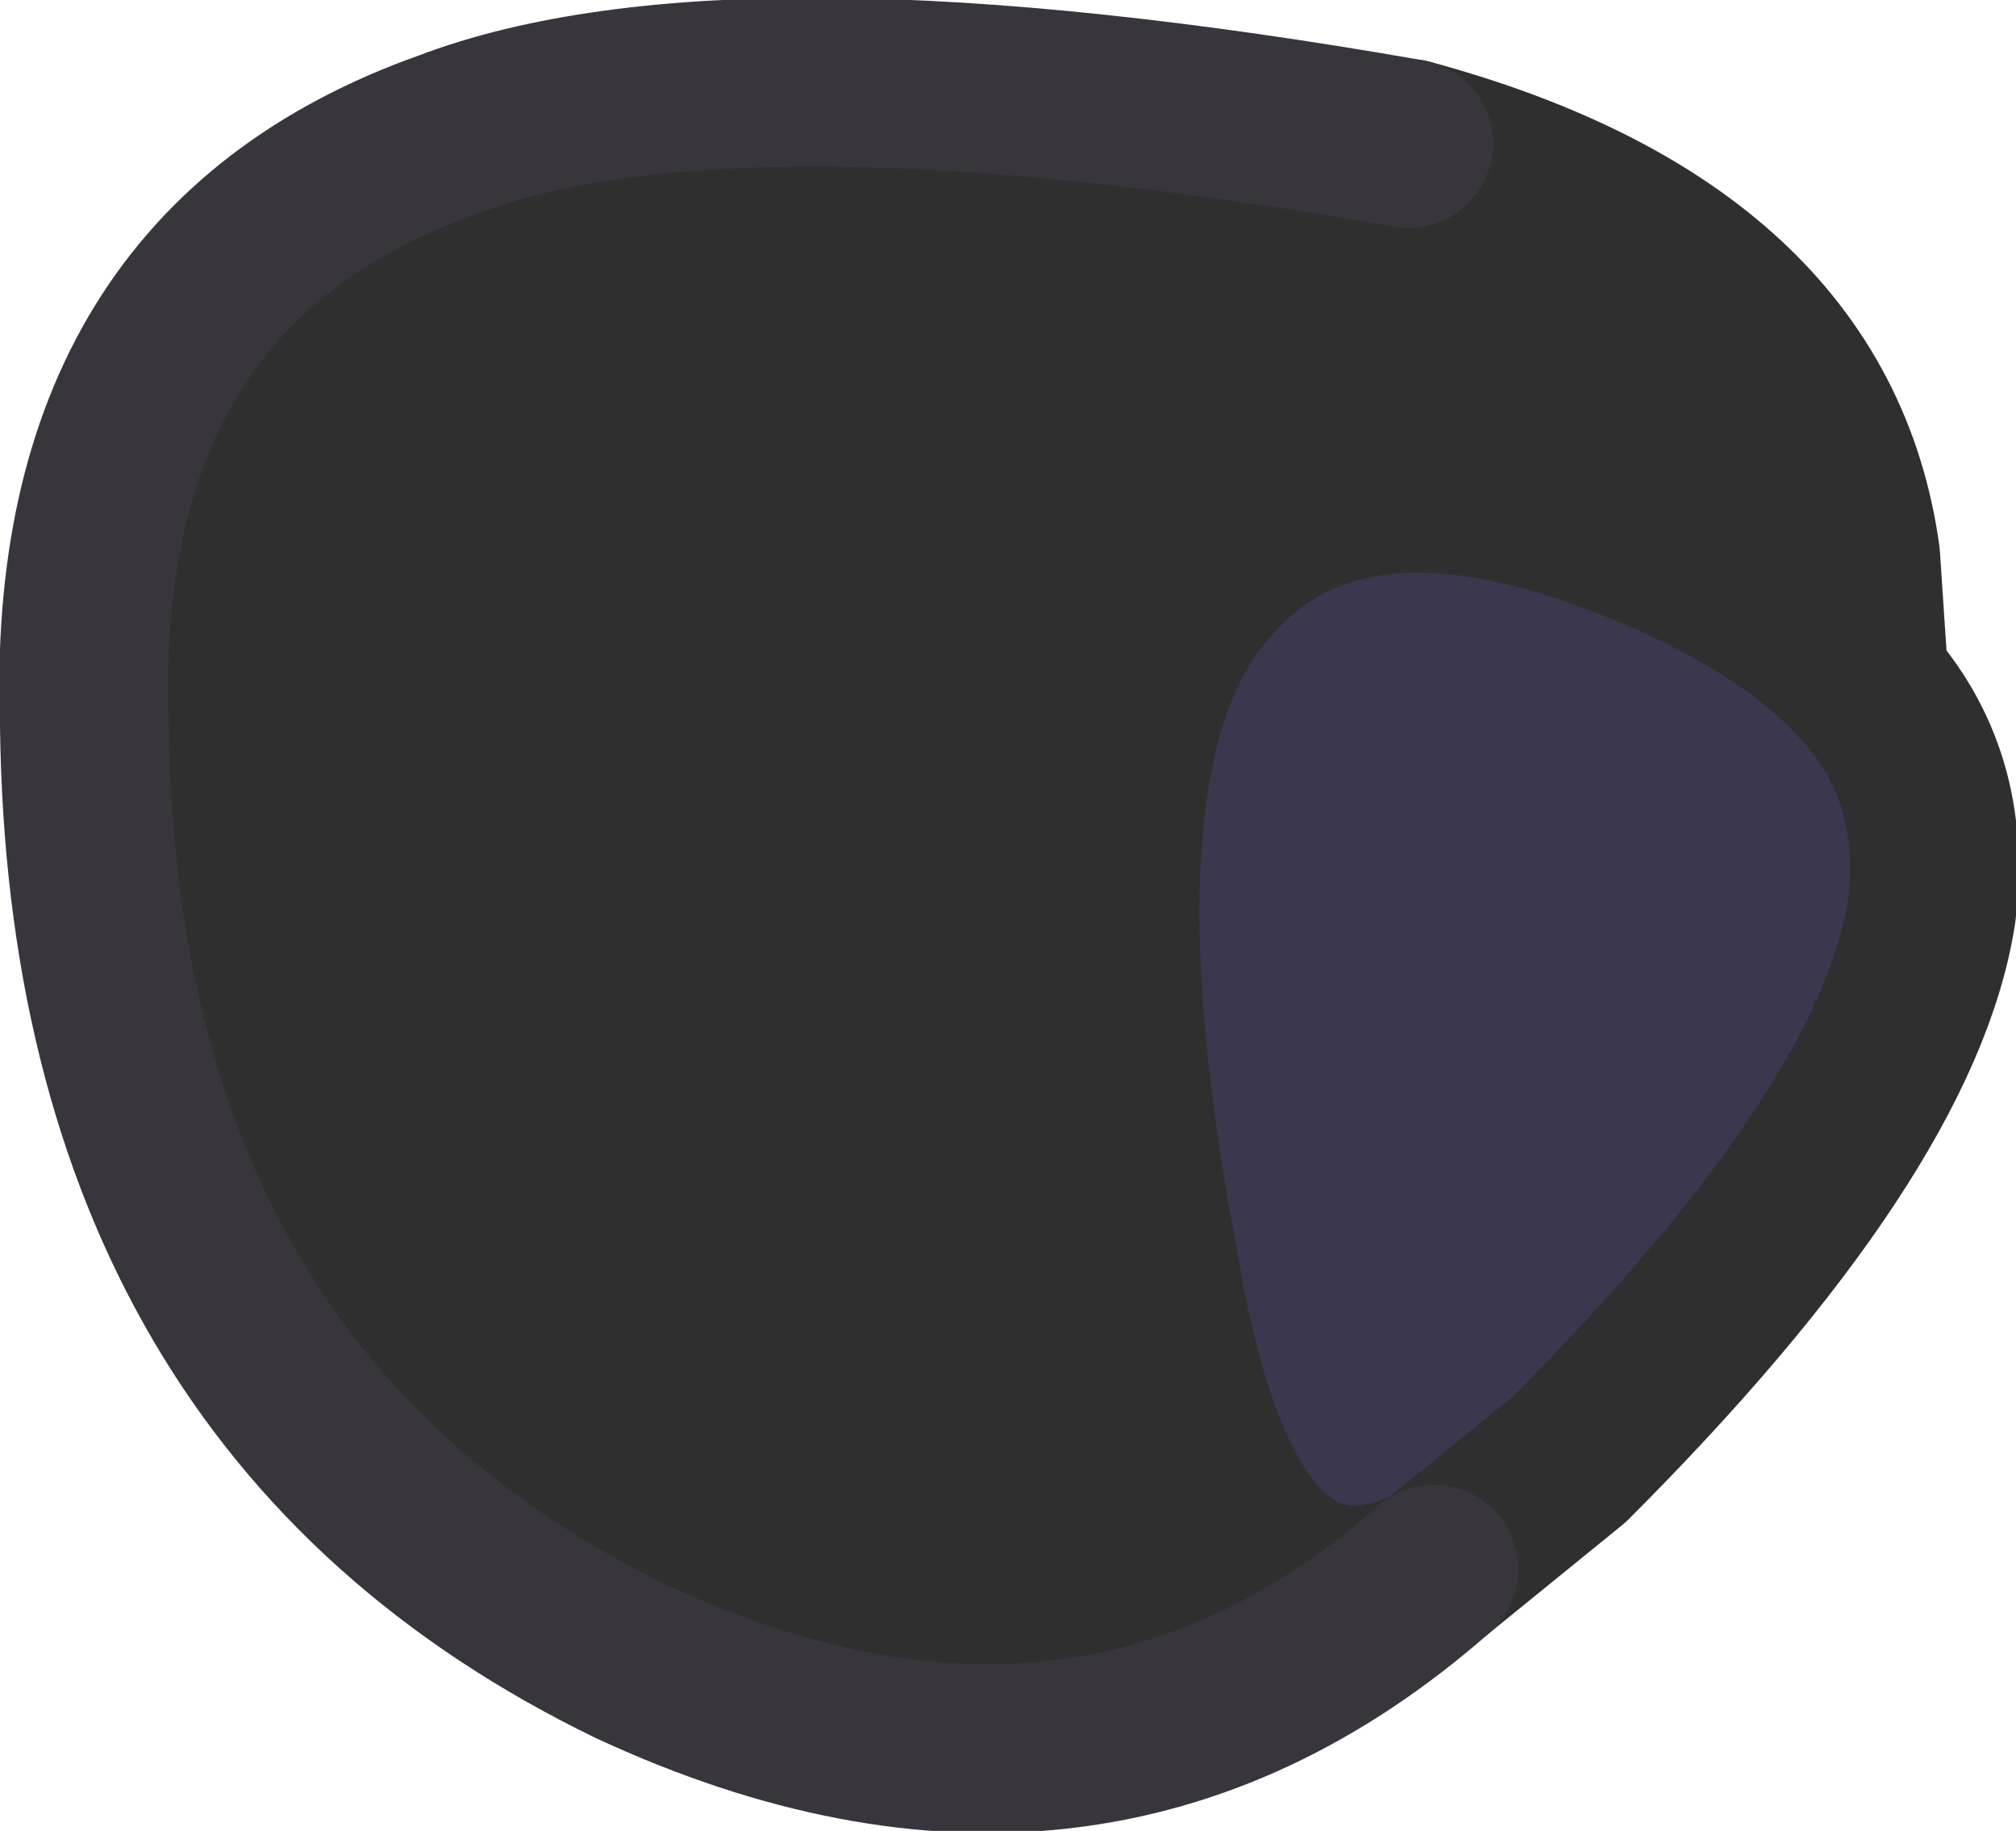 <?xml version="1.0" encoding="UTF-8" standalone="no"?>
<svg xmlns:ffdec="https://www.free-decompiler.com/flash" xmlns:xlink="http://www.w3.org/1999/xlink" ffdec:objectType="shape" height="10.85px" width="11.95px" xmlns="http://www.w3.org/2000/svg">
  <g transform="matrix(1.0, 0.0, 0.0, 1.0, 5.25, 6.65)">
    <path d="M5.8 -2.6 Q6.3 -2.05 6.2 -1.25 6.0 0.05 4.05 2.0 L3.25 2.65 Q2.0 3.25 1.6 0.9 1.0 -2.2 1.9 -3.2 2.75 -4.2 4.6 -3.4 5.4 -3.05 5.8 -2.6" fill="#3a374e" fill-rule="evenodd" stroke="none"/>
    <path d="M3.25 2.65 Q1.2 4.45 -1.5 3.2 -4.7 1.65 -4.75 -2.35 -4.85 -5.05 -2.6 -5.85 -0.9 -6.5 3.1 -5.8 5.5 -5.15 5.75 -3.35 L5.8 -2.6 Q5.4 -3.05 4.6 -3.4 2.75 -4.2 1.9 -3.2 1.0 -2.2 1.6 0.9 2.0 3.25 3.25 2.65" fill="#2f2f2f" fill-rule="evenodd" stroke="none"/>
    <path d="M3.1 -5.8 Q5.5 -5.15 5.75 -3.35 L5.8 -2.6 Q6.3 -2.05 6.2 -1.25 6.0 0.05 4.05 2.0 L3.25 2.65 Q2.0 3.25 1.6 0.9 1.0 -2.2 1.9 -3.2 2.75 -4.2 4.6 -3.4 5.4 -3.05 5.8 -2.6" fill="none" stroke="#2f2f2f" stroke-linecap="round" stroke-linejoin="round" stroke-width="1.0"/>
    <path d="M3.25 2.65 Q1.2 4.45 -1.5 3.2 -4.7 1.65 -4.75 -2.35 -4.85 -5.05 -2.6 -5.85 -0.9 -6.5 3.1 -5.8" fill="none" stroke="#39353c" stroke-linecap="round" stroke-linejoin="round" stroke-width="1.0"/>
  </g>
</svg>
